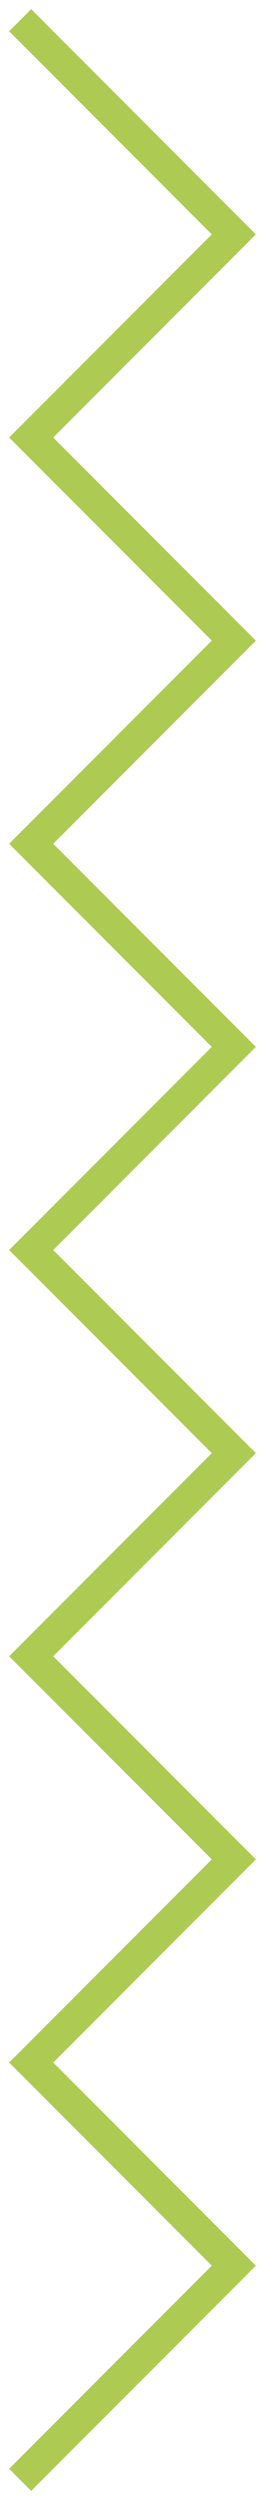 <svg width="17" height="160" viewBox="0 0 17 160" fill="none" xmlns="http://www.w3.org/2000/svg">
<path d="M2 158L15 145L2 132L15 119L2 106L15 93L2 80L15 67L2 54L15 41L2 28L15 15L2 2" stroke="#ADCB53" stroke-width="2" stroke-linecap="square"/>
</svg>

